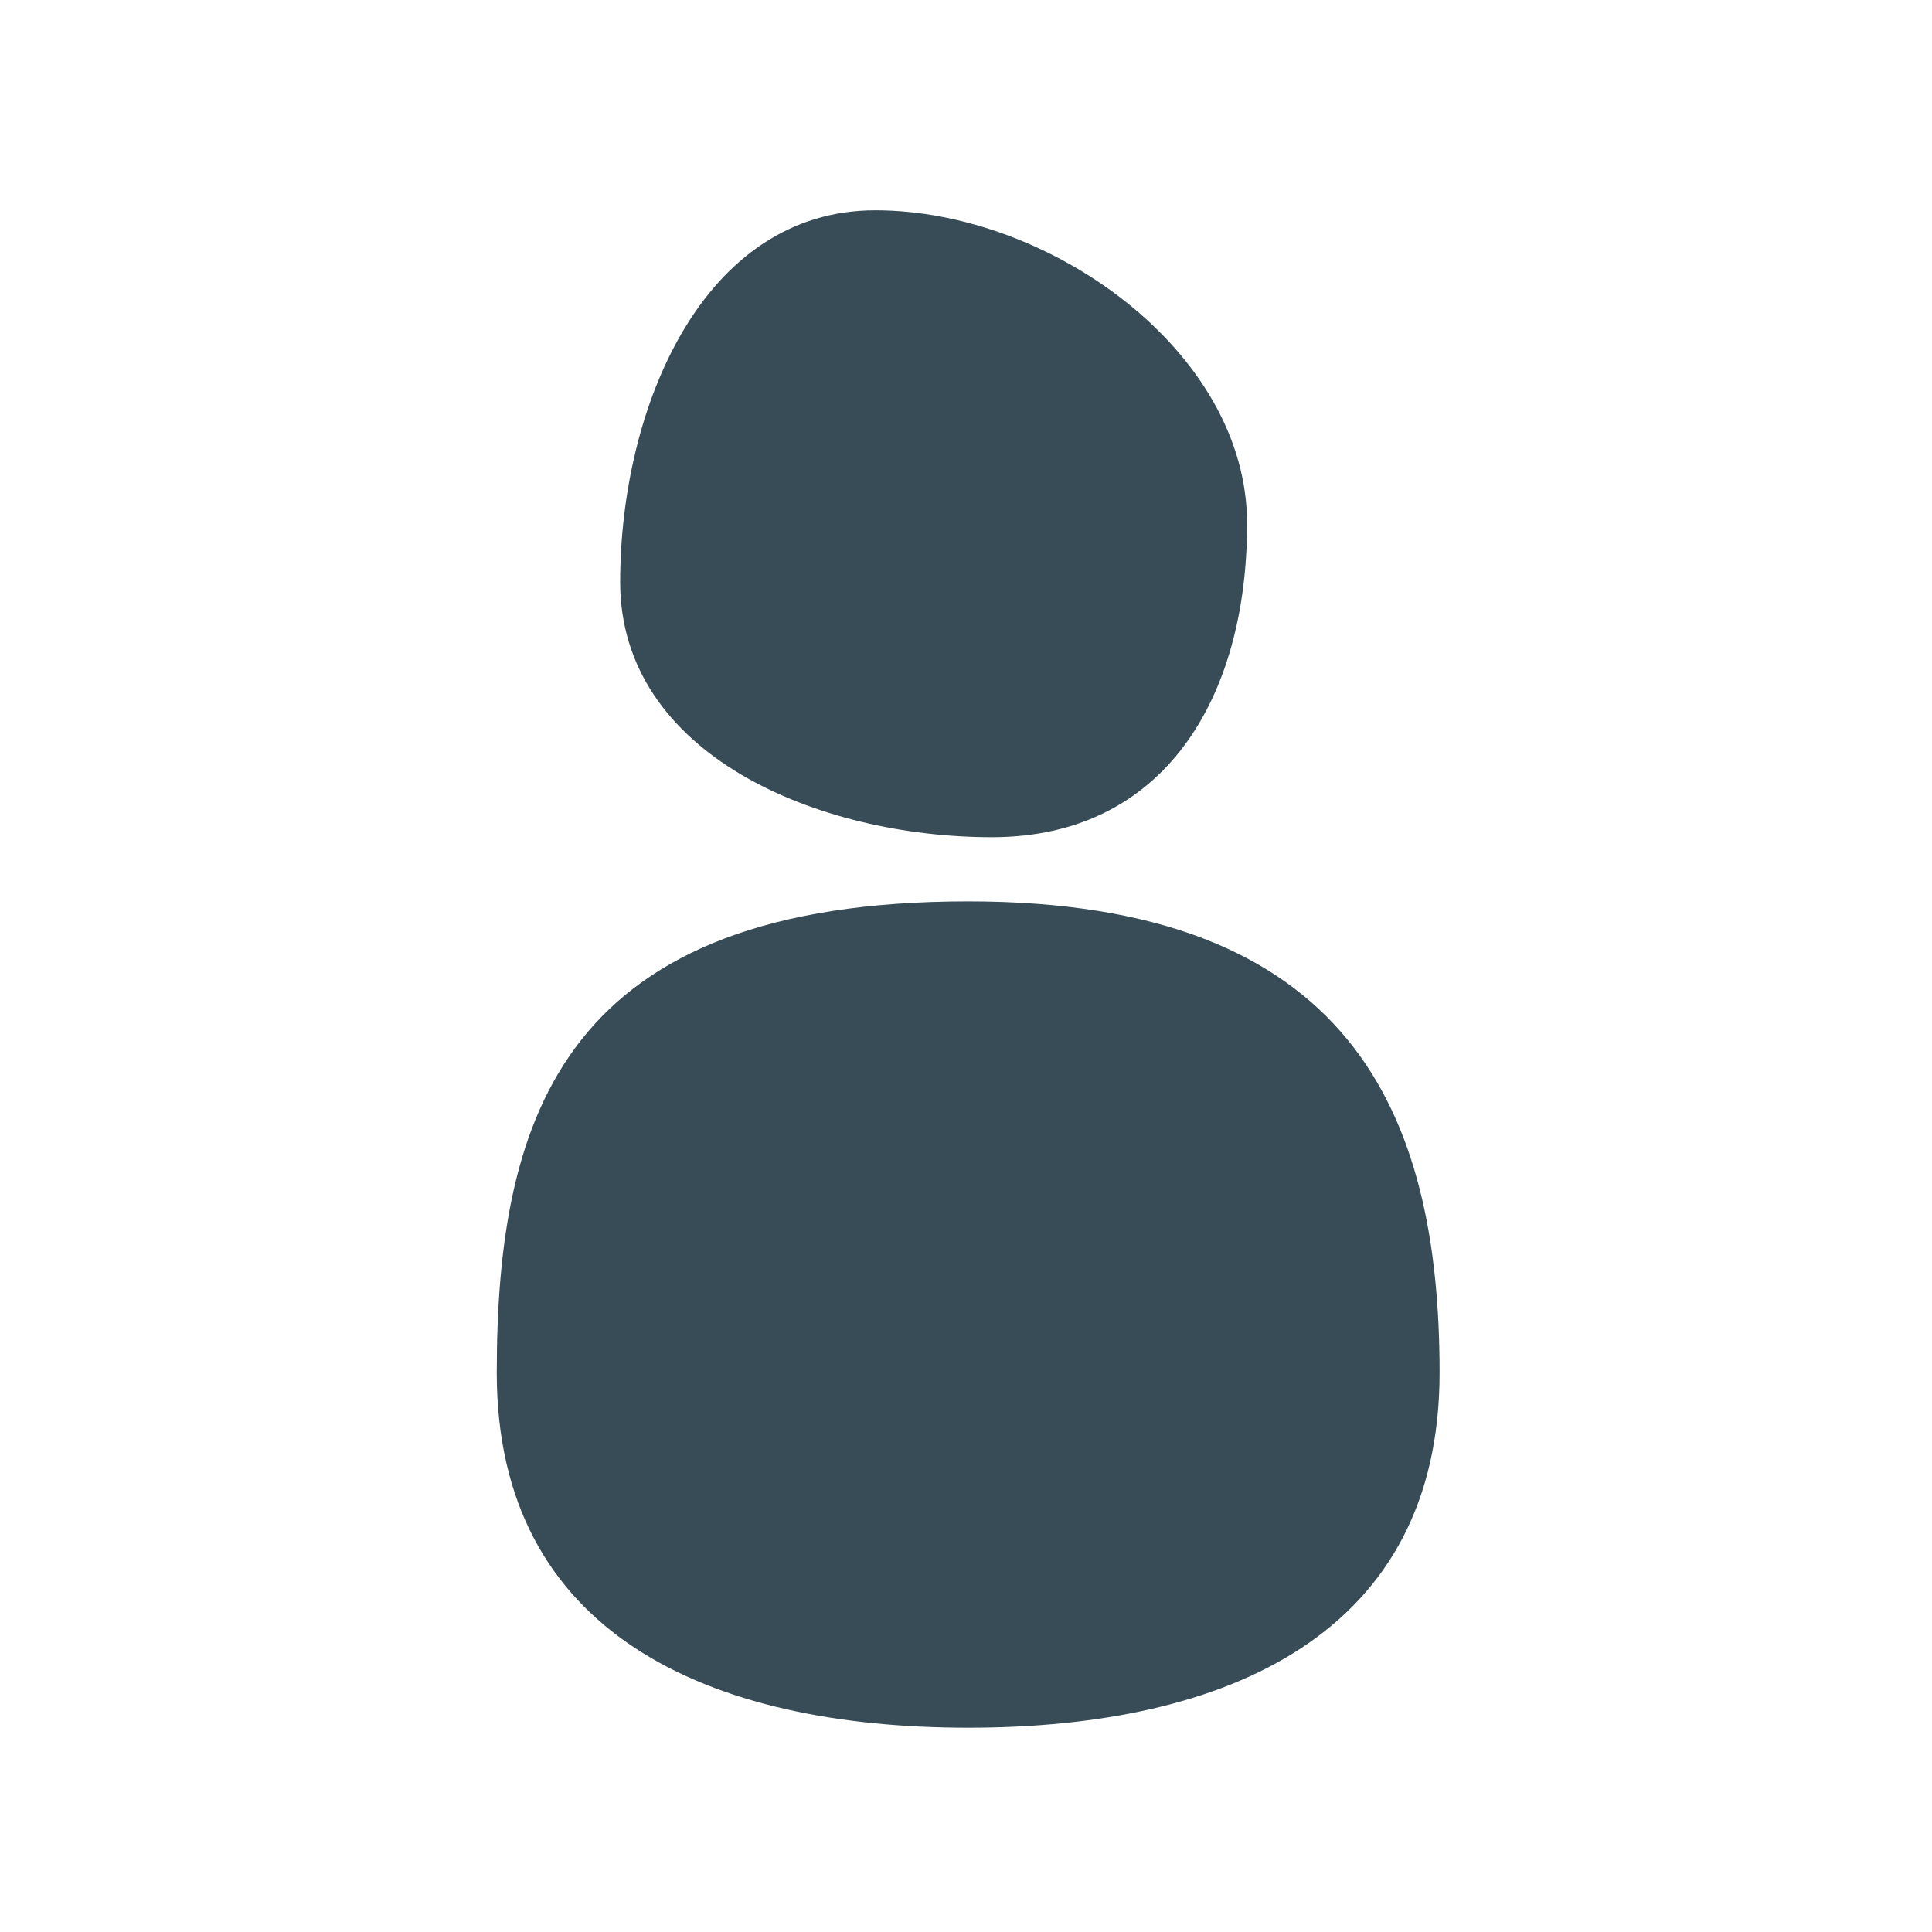 <?xml version="1.0" encoding="utf-8"?>
<!-- Generator: Adobe Illustrator 16.0.0, SVG Export Plug-In . SVG Version: 6.00 Build 0)  -->
<!DOCTYPE svg PUBLIC "-//W3C//DTD SVG 1.1//EN" "http://www.w3.org/Graphics/SVG/1.1/DTD/svg11.dtd">
<svg version="1.1" id="Layer_1" xmlns="http://www.w3.org/2000/svg" xmlns:xlink="http://www.w3.org/1999/xlink" x="0px" y="0px"
	 width="500px" height="500px" viewBox="0 0 500 500" enable-background="new 0 0 500 500" xml:space="preserve">
<path fill="#374C56" d="M322.743,135.546c0,44.803-21.246,81.123-66.049,81.123c-44.802,0-96.197-21.246-96.197-66.048
	c0-44.803,21.245-96.198,66.048-96.198S322.743,90.744,322.743,135.546z"/>
<path fill="#374C56" d="M372.566,355.281c0,67.382-54.622,91.854-122.002,91.854c-67.381,0-122.004-24.473-122.004-91.854
	c0-67.381,17.885-122.004,122.004-122.004C349.572,233.277,372.566,287.9,372.566,355.281z"/>
</svg>

